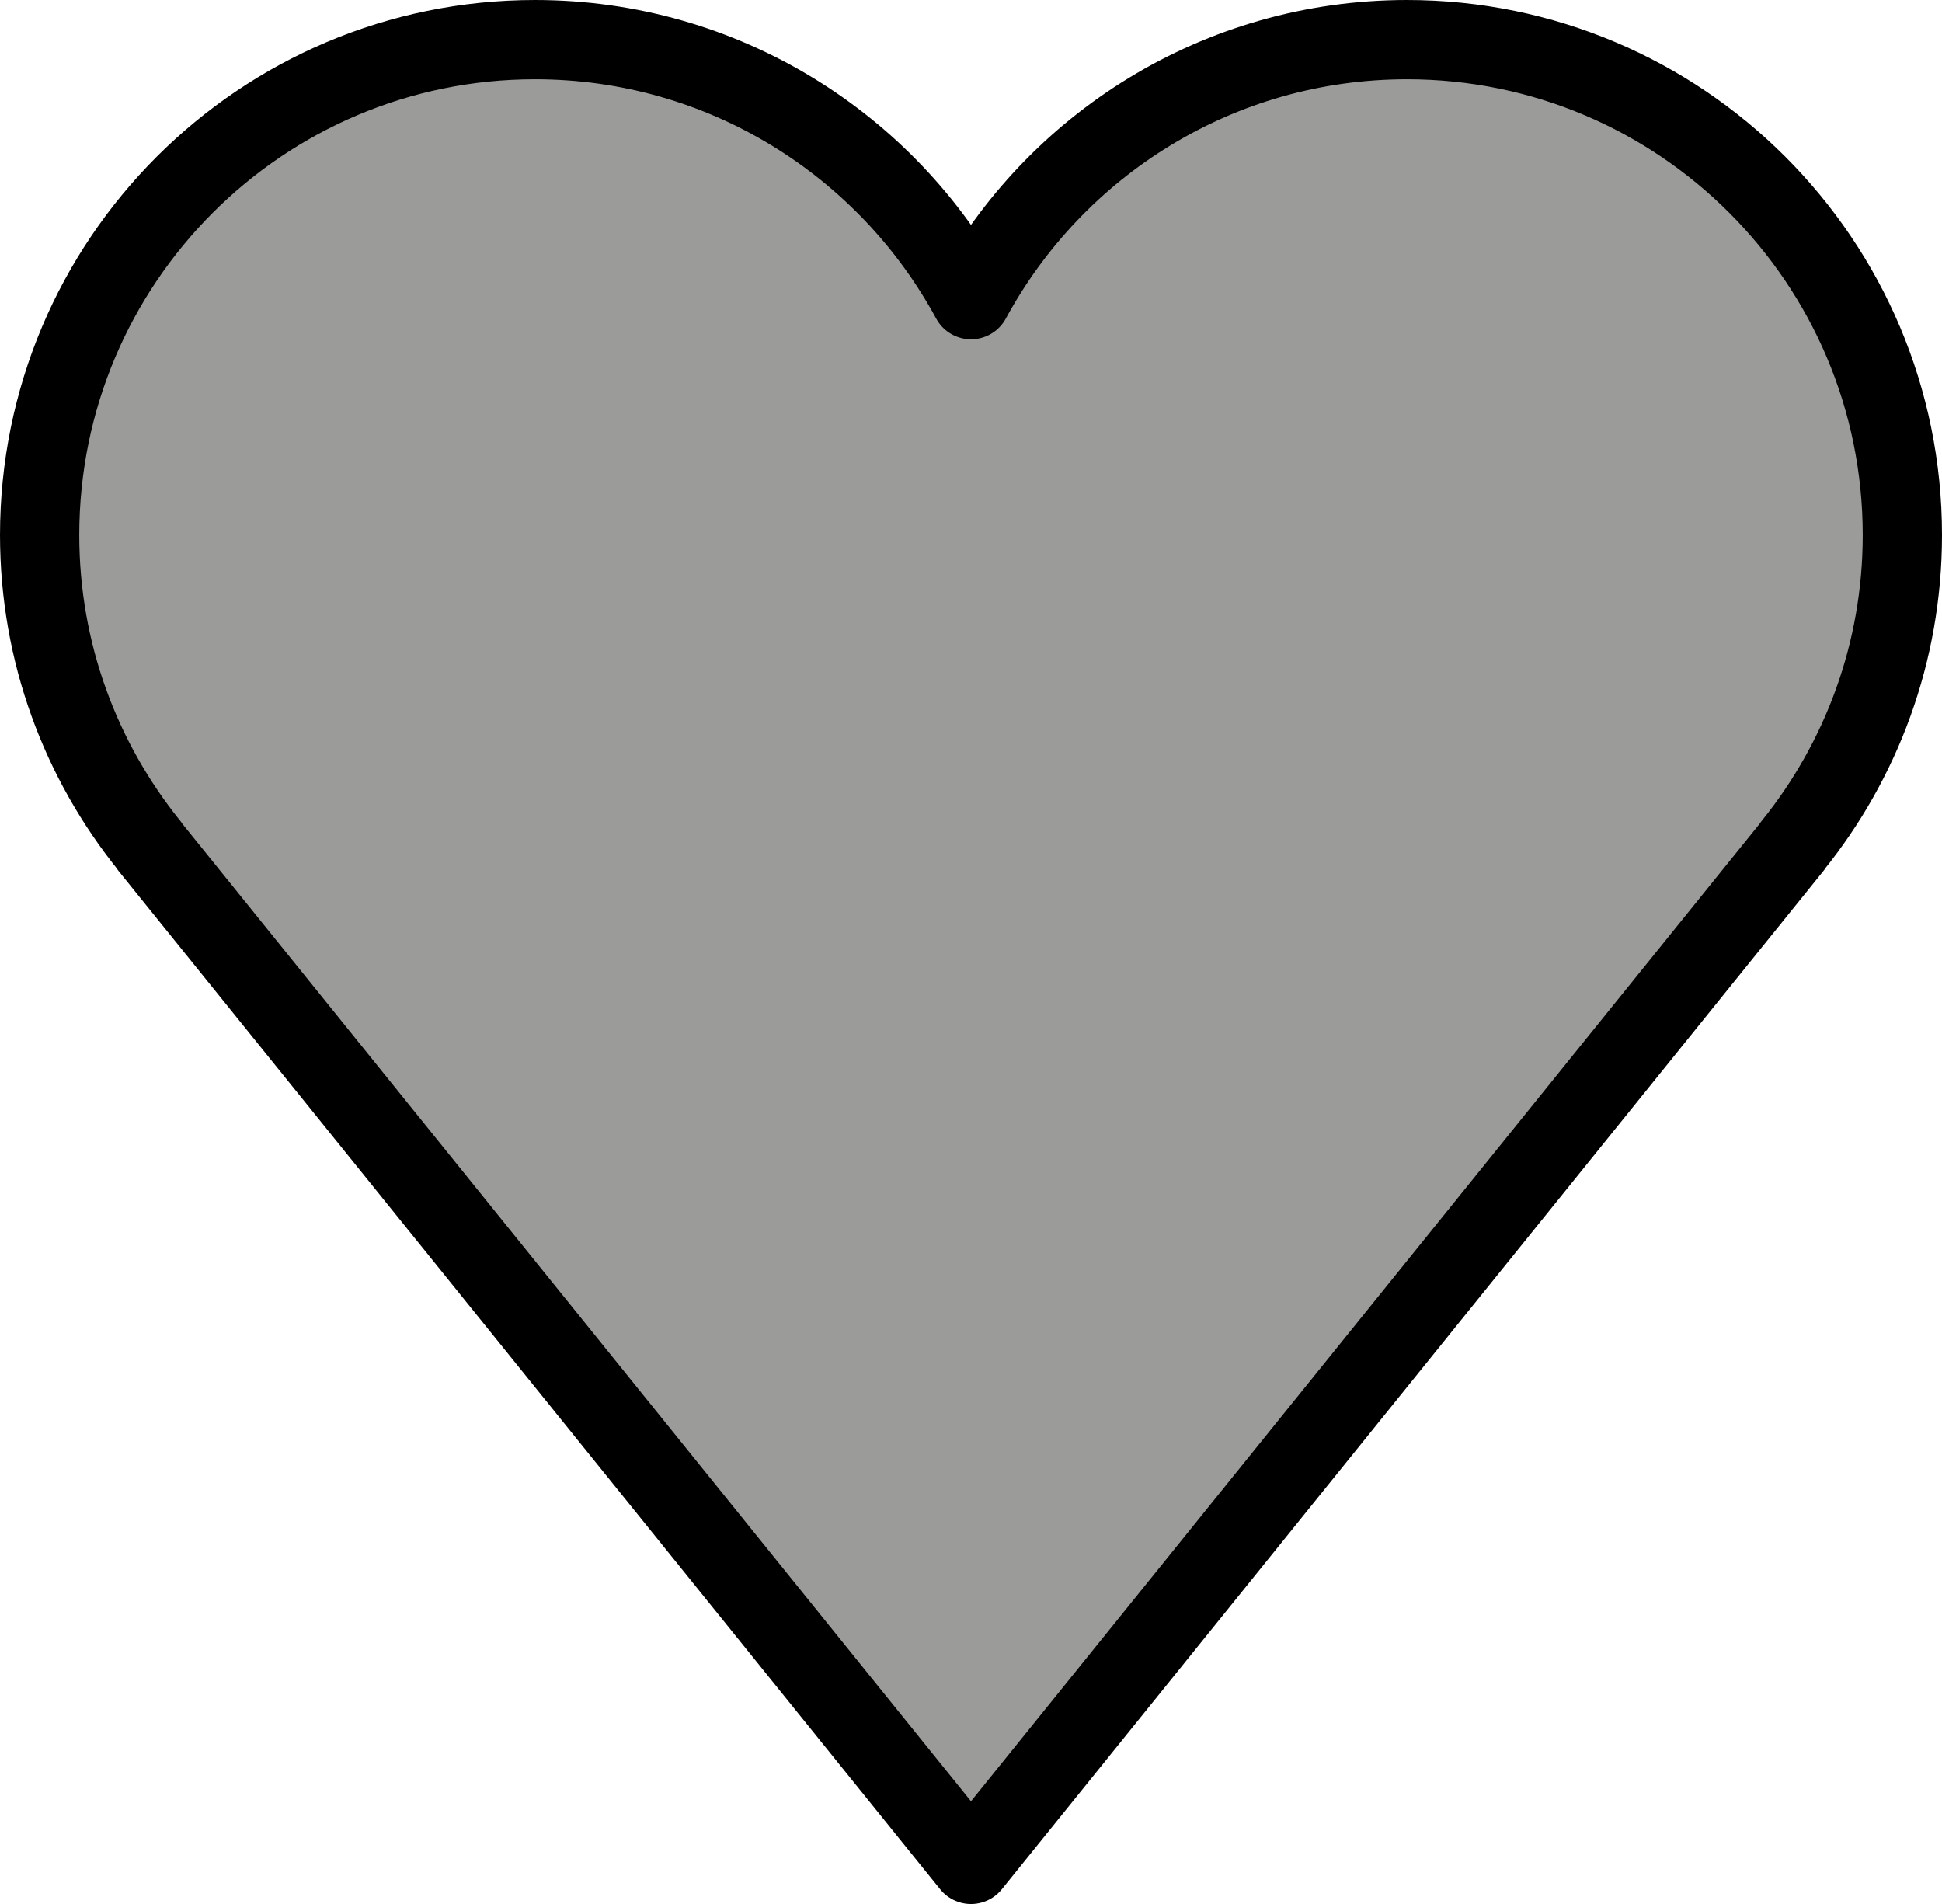 <svg xmlns="http://www.w3.org/2000/svg" xmlns:svg="http://www.w3.org/2000/svg" id="emoji" width="49" height="48.04" version="1.1" viewBox="0 0 49 48.04"><g id="color" transform="translate(-11.5,-11.98)"><path id="path1" fill="#9b9b9a" d="m 59.5,25.48 c 0,-6.904 -5.596,-12.5 -12.5,-12.5 -4.753,0 -8.886,2.654 -11,6.56 -2.114,-3.906 -6.247,-6.56 -11,-6.56 -6.904,0 -12.5,5.596 -12.5,12.5 0,2.97 1.04,5.694 2.77,7.839 L 15.266,33.322 36,59.02 56.734,33.322 56.73,33.319 C 58.46,31.174 59.5,28.45 59.5,25.48 Z"/></g><g id="line" transform="translate(-11.5,-11.98)"><path id="path2" fill="none" stroke="#000" stroke-linejoin="round" stroke-width="2" d="m 59.5,25.48 c 0,-6.904 -5.596,-12.5 -12.5,-12.5 -4.753,0 -8.886,2.654 -11,6.56 -2.114,-3.906 -6.247,-6.56 -11,-6.56 -6.904,0 -12.5,5.596 -12.5,12.5 0,2.97 1.04,5.694 2.77,7.839 L 15.266,33.322 36,59.02 56.734,33.322 56.73,33.319 C 58.46,31.174 59.5,28.45 59.5,25.48 Z"/></g></svg>
